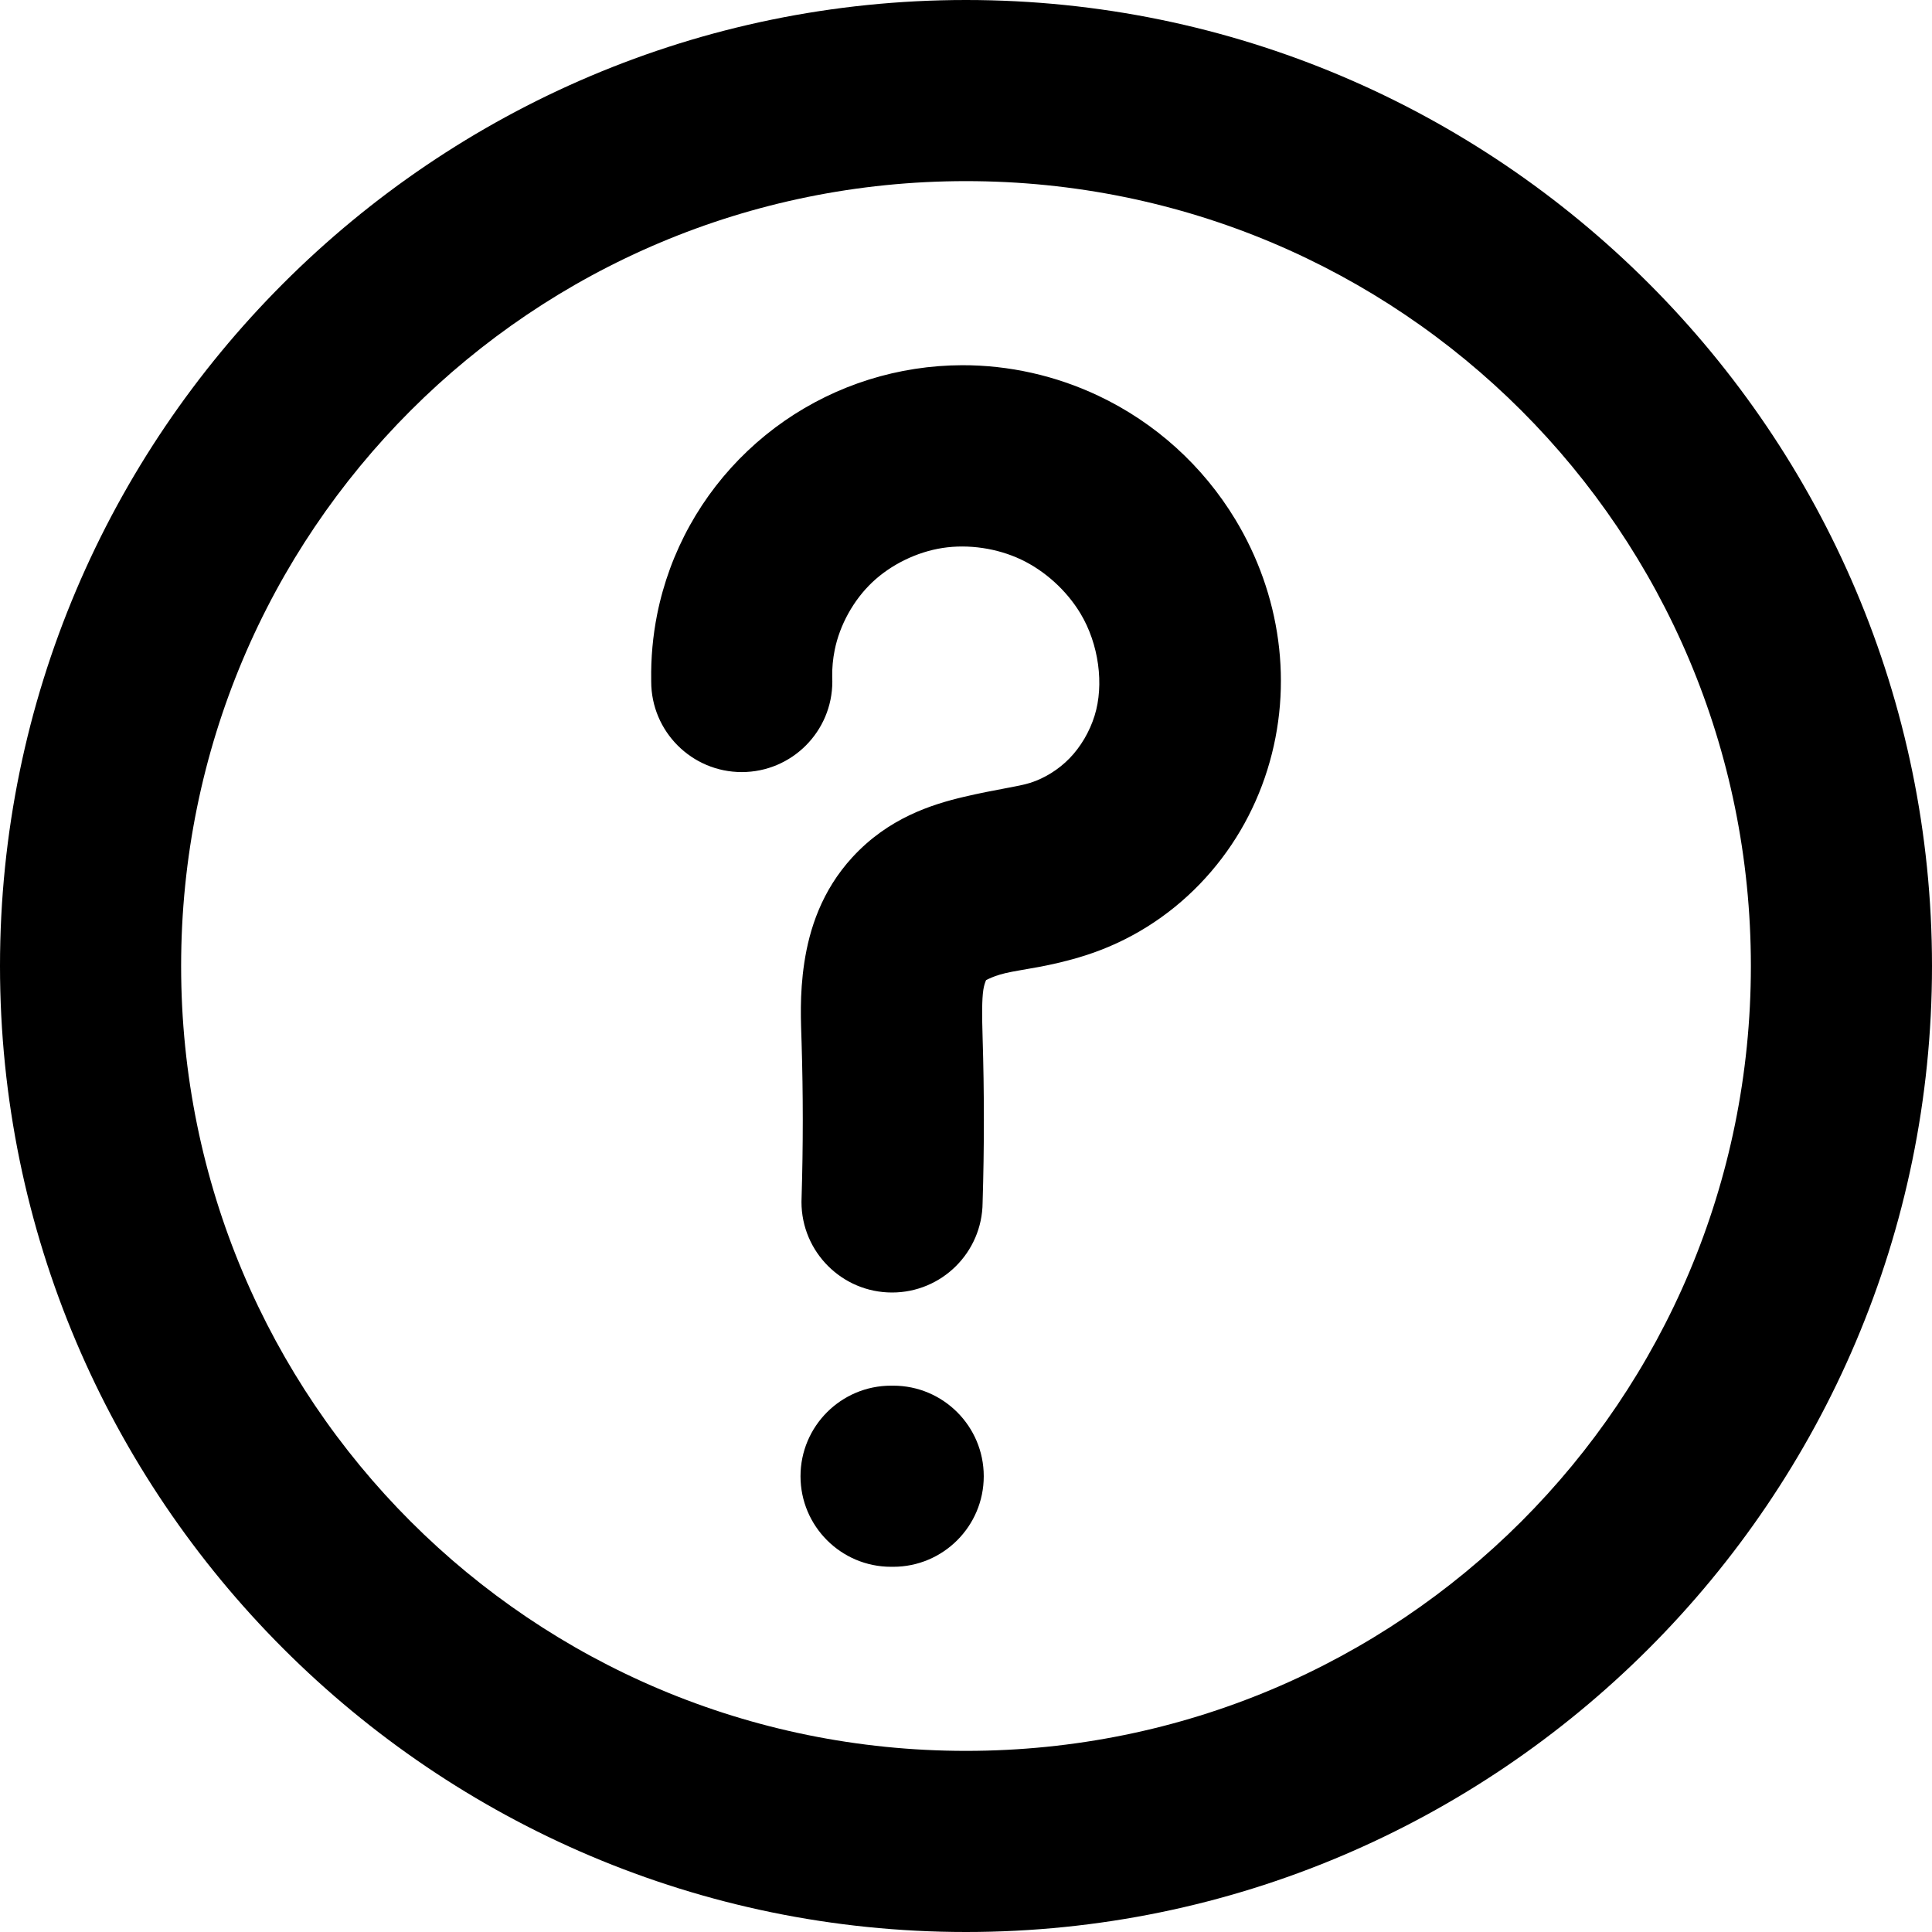 <!-- Generated by IcoMoon.io -->
<svg version="1.1" xmlns="http://www.w3.org/2000/svg" width="32" height="32" viewBox="0 0 32 32">
<title>question-r</title>
<path d="M16 0c-8.819 0-16 7.181-16 16s7.181 16 16 16c8.819 0 16-7.181 16-16s-7.181-16-16-16zM16 3c7.198 0 13 5.802 13 13s-5.802 13-13 13c-7.198 0-13-5.802-13-13s5.802-13 13-13zM15.934 6.049c-0.26 0.001-0.52 0.021-0.779 0.061-1.039 0.16-2.005 0.631-2.771 1.357s-1.292 1.67-1.5 2.711c-0.071 0.357-0.104 0.722-0.098 1.086 0 0.007 0 0.016 0 0.024 0 0.828 0.672 1.5 1.5 1.5s1.5-0.672 1.5-1.5c0-0.027-0.001-0.054-0.002-0.080v0.004c-0.003-0.149 0.012-0.3 0.041-0.445 0.083-0.414 0.311-0.827 0.621-1.121s0.738-0.504 1.166-0.57c0.428-0.066 0.903 0.004 1.299 0.191s0.755 0.513 0.984 0.893c0.305 0.505 0.396 1.182 0.234 1.697-0.082 0.263-0.23 0.513-0.412 0.701s-0.416 0.333-0.652 0.408c-0.197 0.063-0.57 0.108-1.098 0.232-0.544 0.128-1.254 0.354-1.848 1-0.511 0.556-0.713 1.193-0.797 1.746-0.082 0.54-0.055 0.989-0.045 1.33 0.026 0.852 0.026 1.703 0 2.555-0.001 0.024-0.002 0.052-0.002 0.079 0 0.828 0.672 1.5 1.5 1.5 0.824 0 1.493-0.665 1.5-1.487v-0.001c0.028-0.912 0.028-1.826 0-2.738-0.011-0.365-0.012-0.629 0.012-0.787 0.022-0.145 0.074-0.201 0.041-0.166-0.035 0.038 0.066-0.050 0.326-0.111 0.276-0.065 0.732-0.105 1.322-0.293 0.728-0.232 1.375-0.642 1.896-1.182s0.899-1.188 1.119-1.891c0.443-1.416 0.213-2.919-0.529-4.146-0.538-0.89-1.325-1.604-2.27-2.051-0.709-0.335-1.481-0.508-2.26-0.506zM14.777 22.951c-0.005 0-0.011 0-0.018 0-0.828 0-1.5 0.672-1.5 1.5s0.672 1.5 1.5 1.5c0.006 0 0.012 0 0.018 0h-0.001c0.005 0 0.011 0 0.018 0 0.828 0 1.5-0.672 1.5-1.5s-0.672-1.5-1.5-1.5c-0.006 0-0.012 0-0.018 0h0.001z"></path>
</svg>
